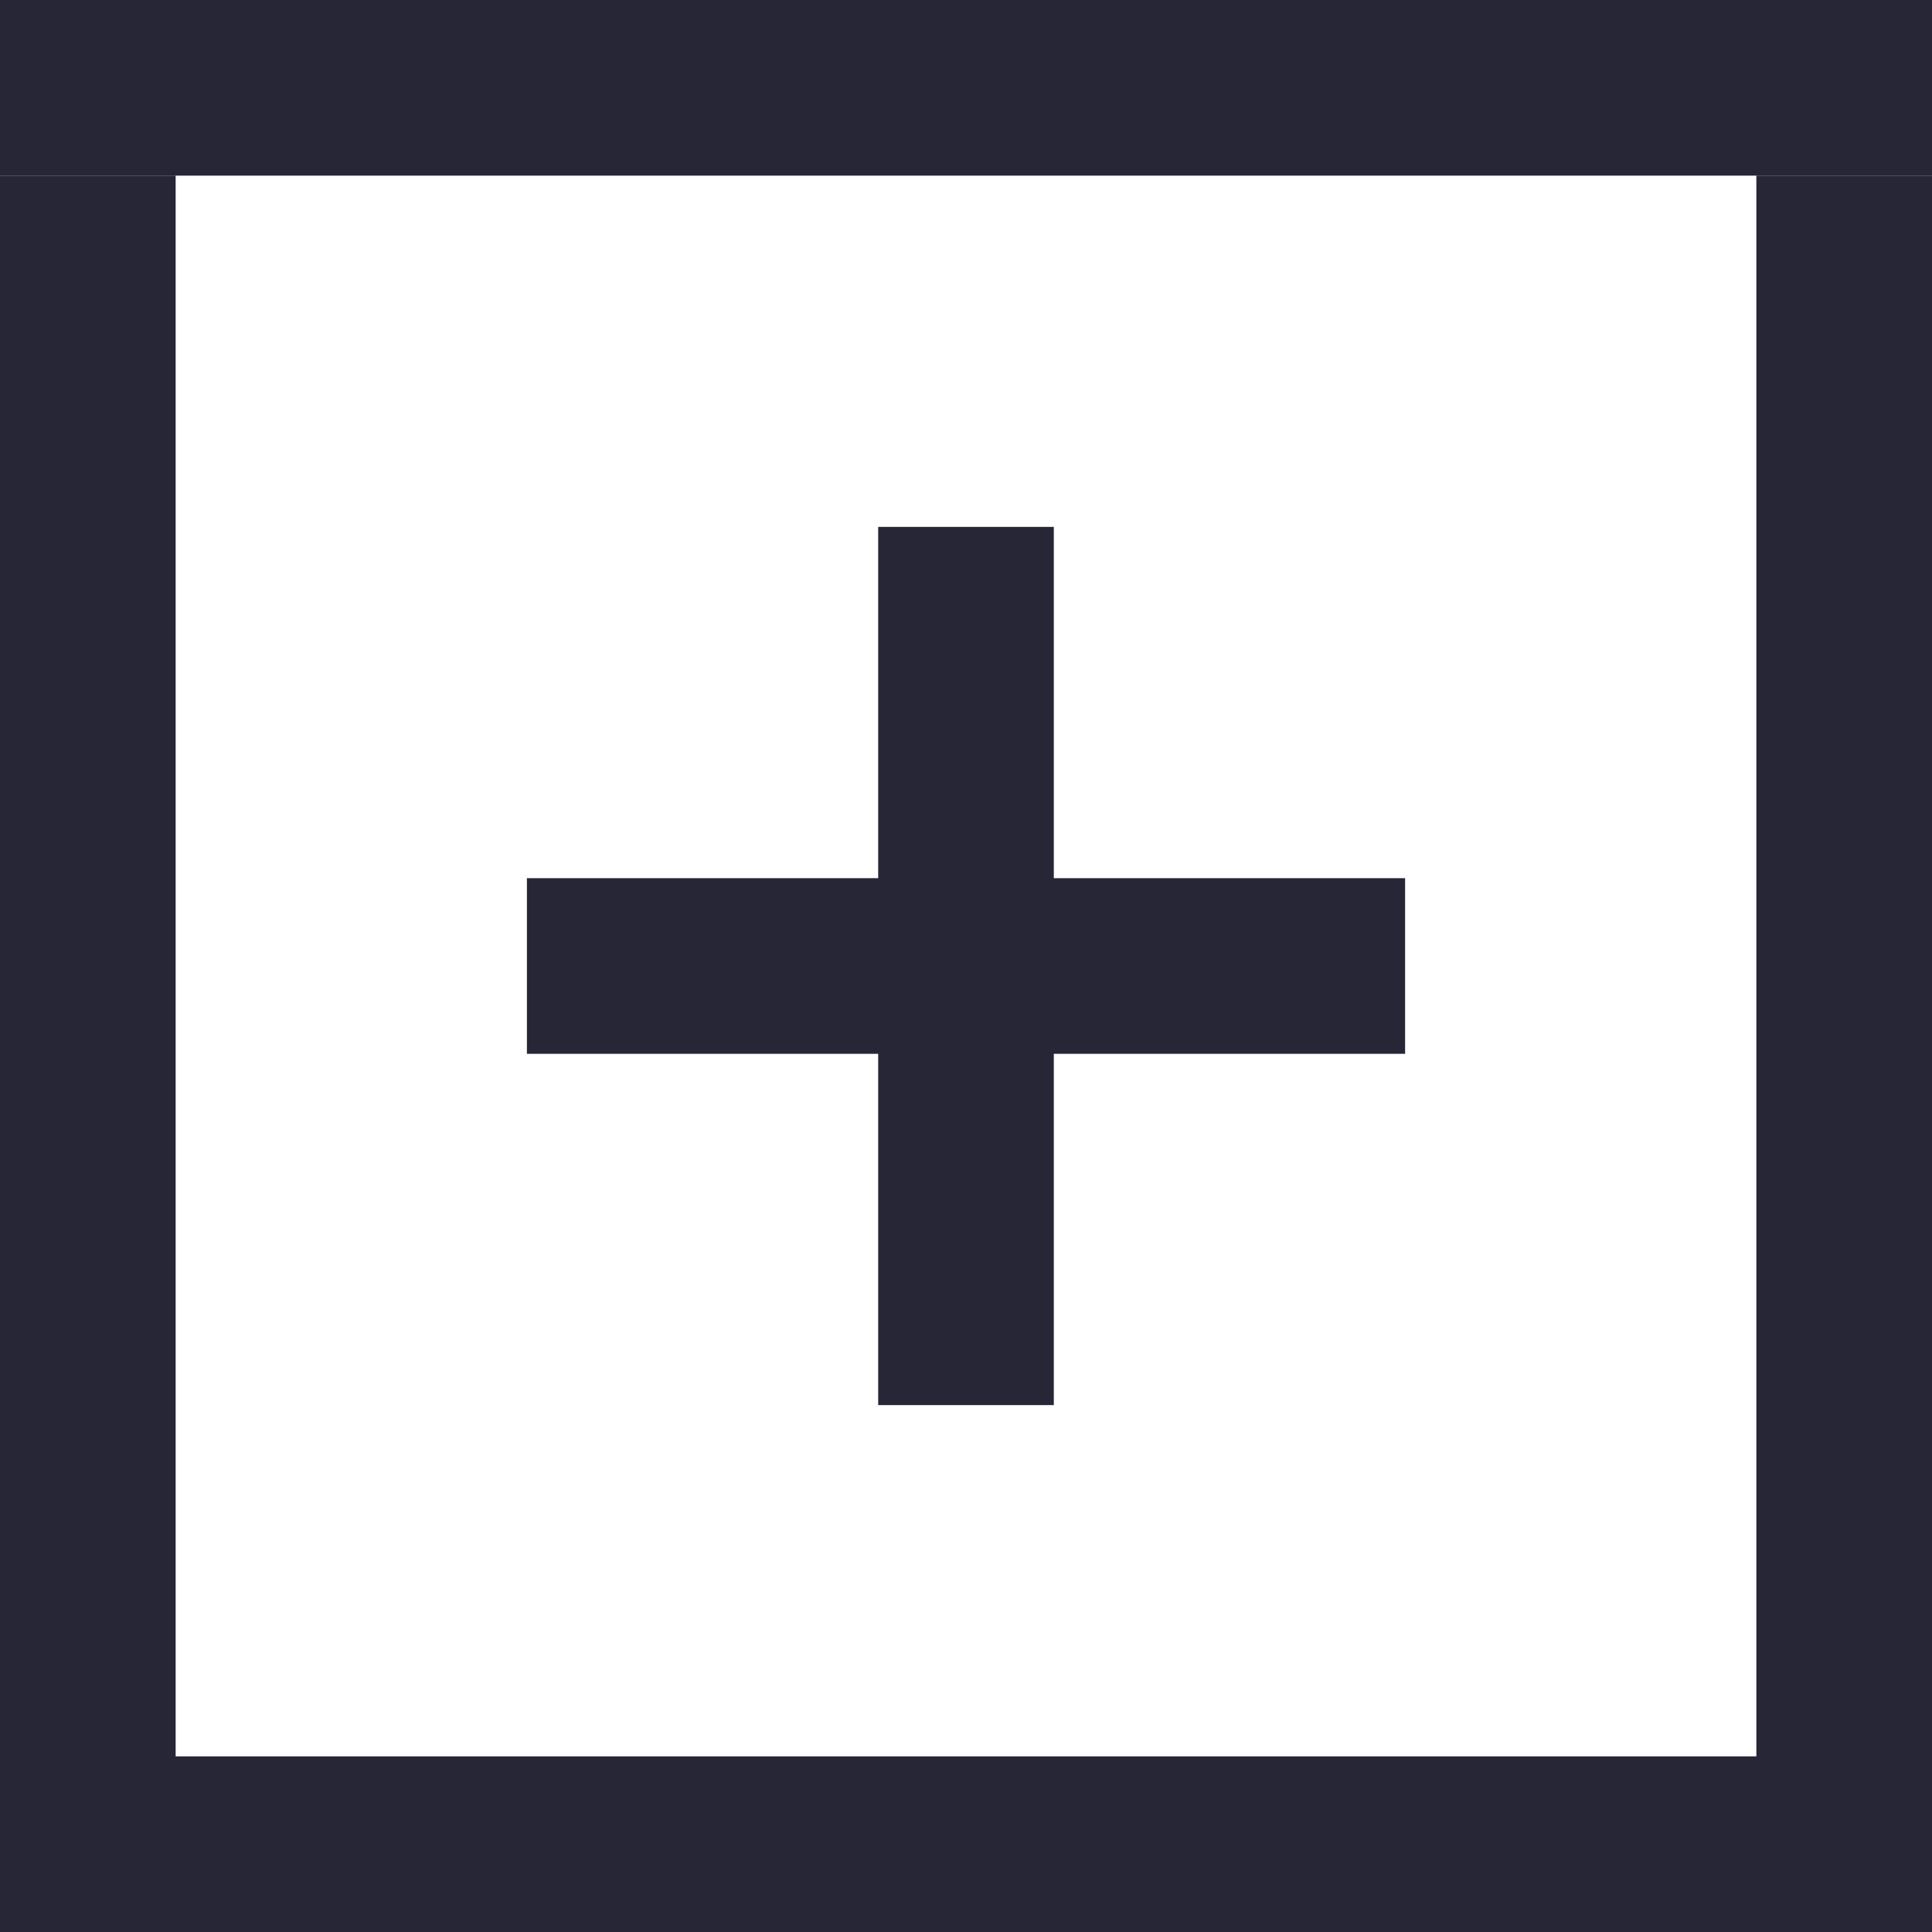 <?xml version="1.0" encoding="utf-8"?>
<!DOCTYPE svg PUBLIC "-//W3C//DTD SVG 1.1//EN" "http://www.w3.org/Graphics/SVG/1.1/DTD/svg11.dtd">
<svg style="width:308px;height:308px;" version="1.1" id="图形" xmlns="http://www.w3.org/2000/svg" xmlns:xlink="http://www.w3.org/1999/xlink" x="0px" y="0px" width="1024px" height="1024px" viewBox="0 0 1024 1024" enable-background="new 0 0 1024 1024" xml:space="preserve">
  <path class="svgpath" data-index="path_0" fill="#272636" d="M0 0l1024 0 0 93.091L0 93.091 0 0z" />
<path class="svgpath" data-index="path_1" fill="#272636" d="M930.909 93.091l93.091 0 0 930.909-93.091 0L930.909 93.091z" />
<path class="svgpath" data-index="path_2" fill="#272636" d="M0 930.909l1024 0 0 93.091L0 1024 0 930.909z" />
<path class="svgpath" data-index="path_3" fill="#272636" d="M0 93.091l93.091 0 0 930.909L0 1024 0 93.091z" />
<path class="svgpath" data-index="path_4" fill="#272636" d="M465.455 279.273l93.091 0 0 465.455L465.455 744.727 465.455 279.273z" />
<path class="svgpath" data-index="path_5" fill="#272636" d="M279.273 465.455l465.455 0 0 93.091L279.273 558.545 279.273 465.455z" />

</svg>
